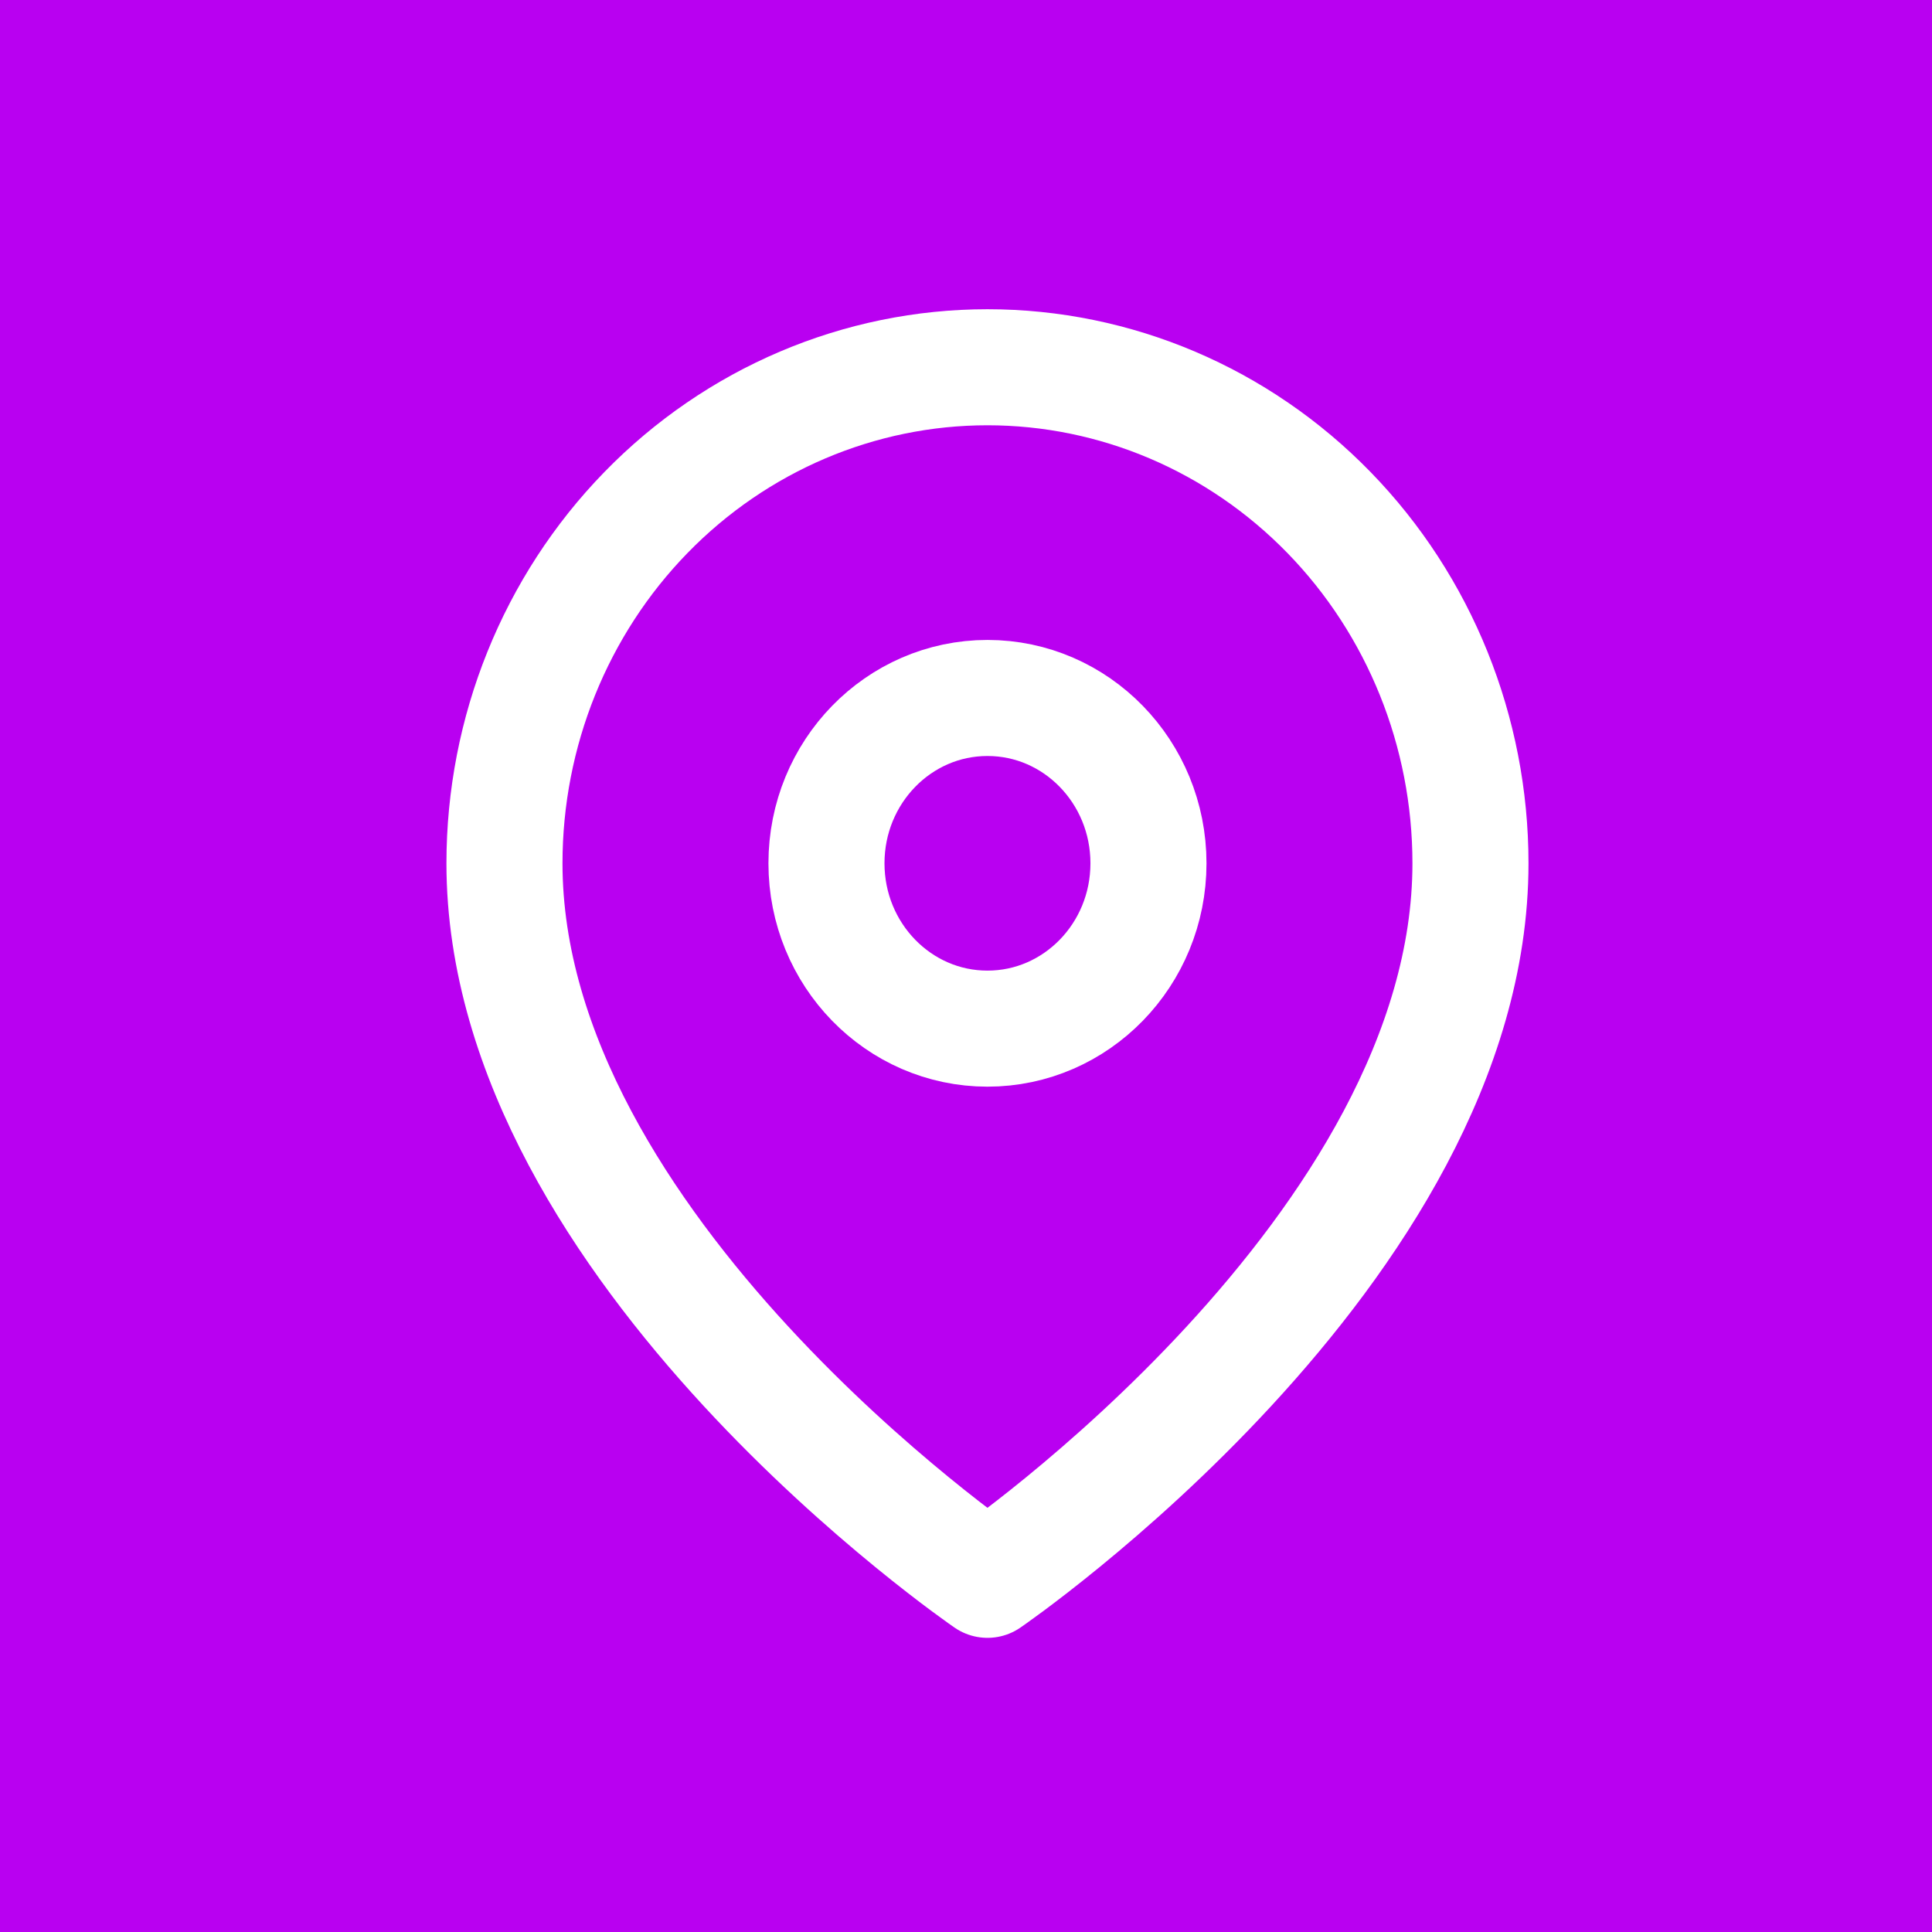 <svg width="45" height="45" viewBox="0 0 45 45" fill="none" xmlns="http://www.w3.org/2000/svg">
<rect x="0" y="0" width="45" height="45" fill="#333333" stroke="none"/>
<g clip-path="url(#clip0_41_950)">
<rect width="45" height="45" fill="#B900F1"/>
<path d="M34.25 20.108C34.25 29.095 23 36.797 23 36.797C23 36.797 11.75 29.095 11.75 20.108C11.75 17.044 12.935 14.105 15.045 11.938C17.155 9.771 20.016 8.554 23 8.554C25.984 8.554 28.845 9.771 30.955 11.938C33.065 14.105 34.25 17.044 34.25 20.108Z" stroke="white" stroke-width="2.703" stroke-linecap="round" stroke-linejoin="round"/>
<path d="M23 23.959C25.071 23.959 26.75 22.235 26.75 20.108C26.75 17.981 25.071 16.257 23 16.257C20.929 16.257 19.25 17.981 19.25 20.108C19.25 22.235 20.929 23.959 23 23.959Z" stroke="white" stroke-width="2.703" stroke-linecap="round" stroke-linejoin="round"/>
</g>
<defs>
<clipPath id="clip0_41_950">
<rect width="45" height="45" fill="white"/>
</clipPath>
</defs>
</svg>
